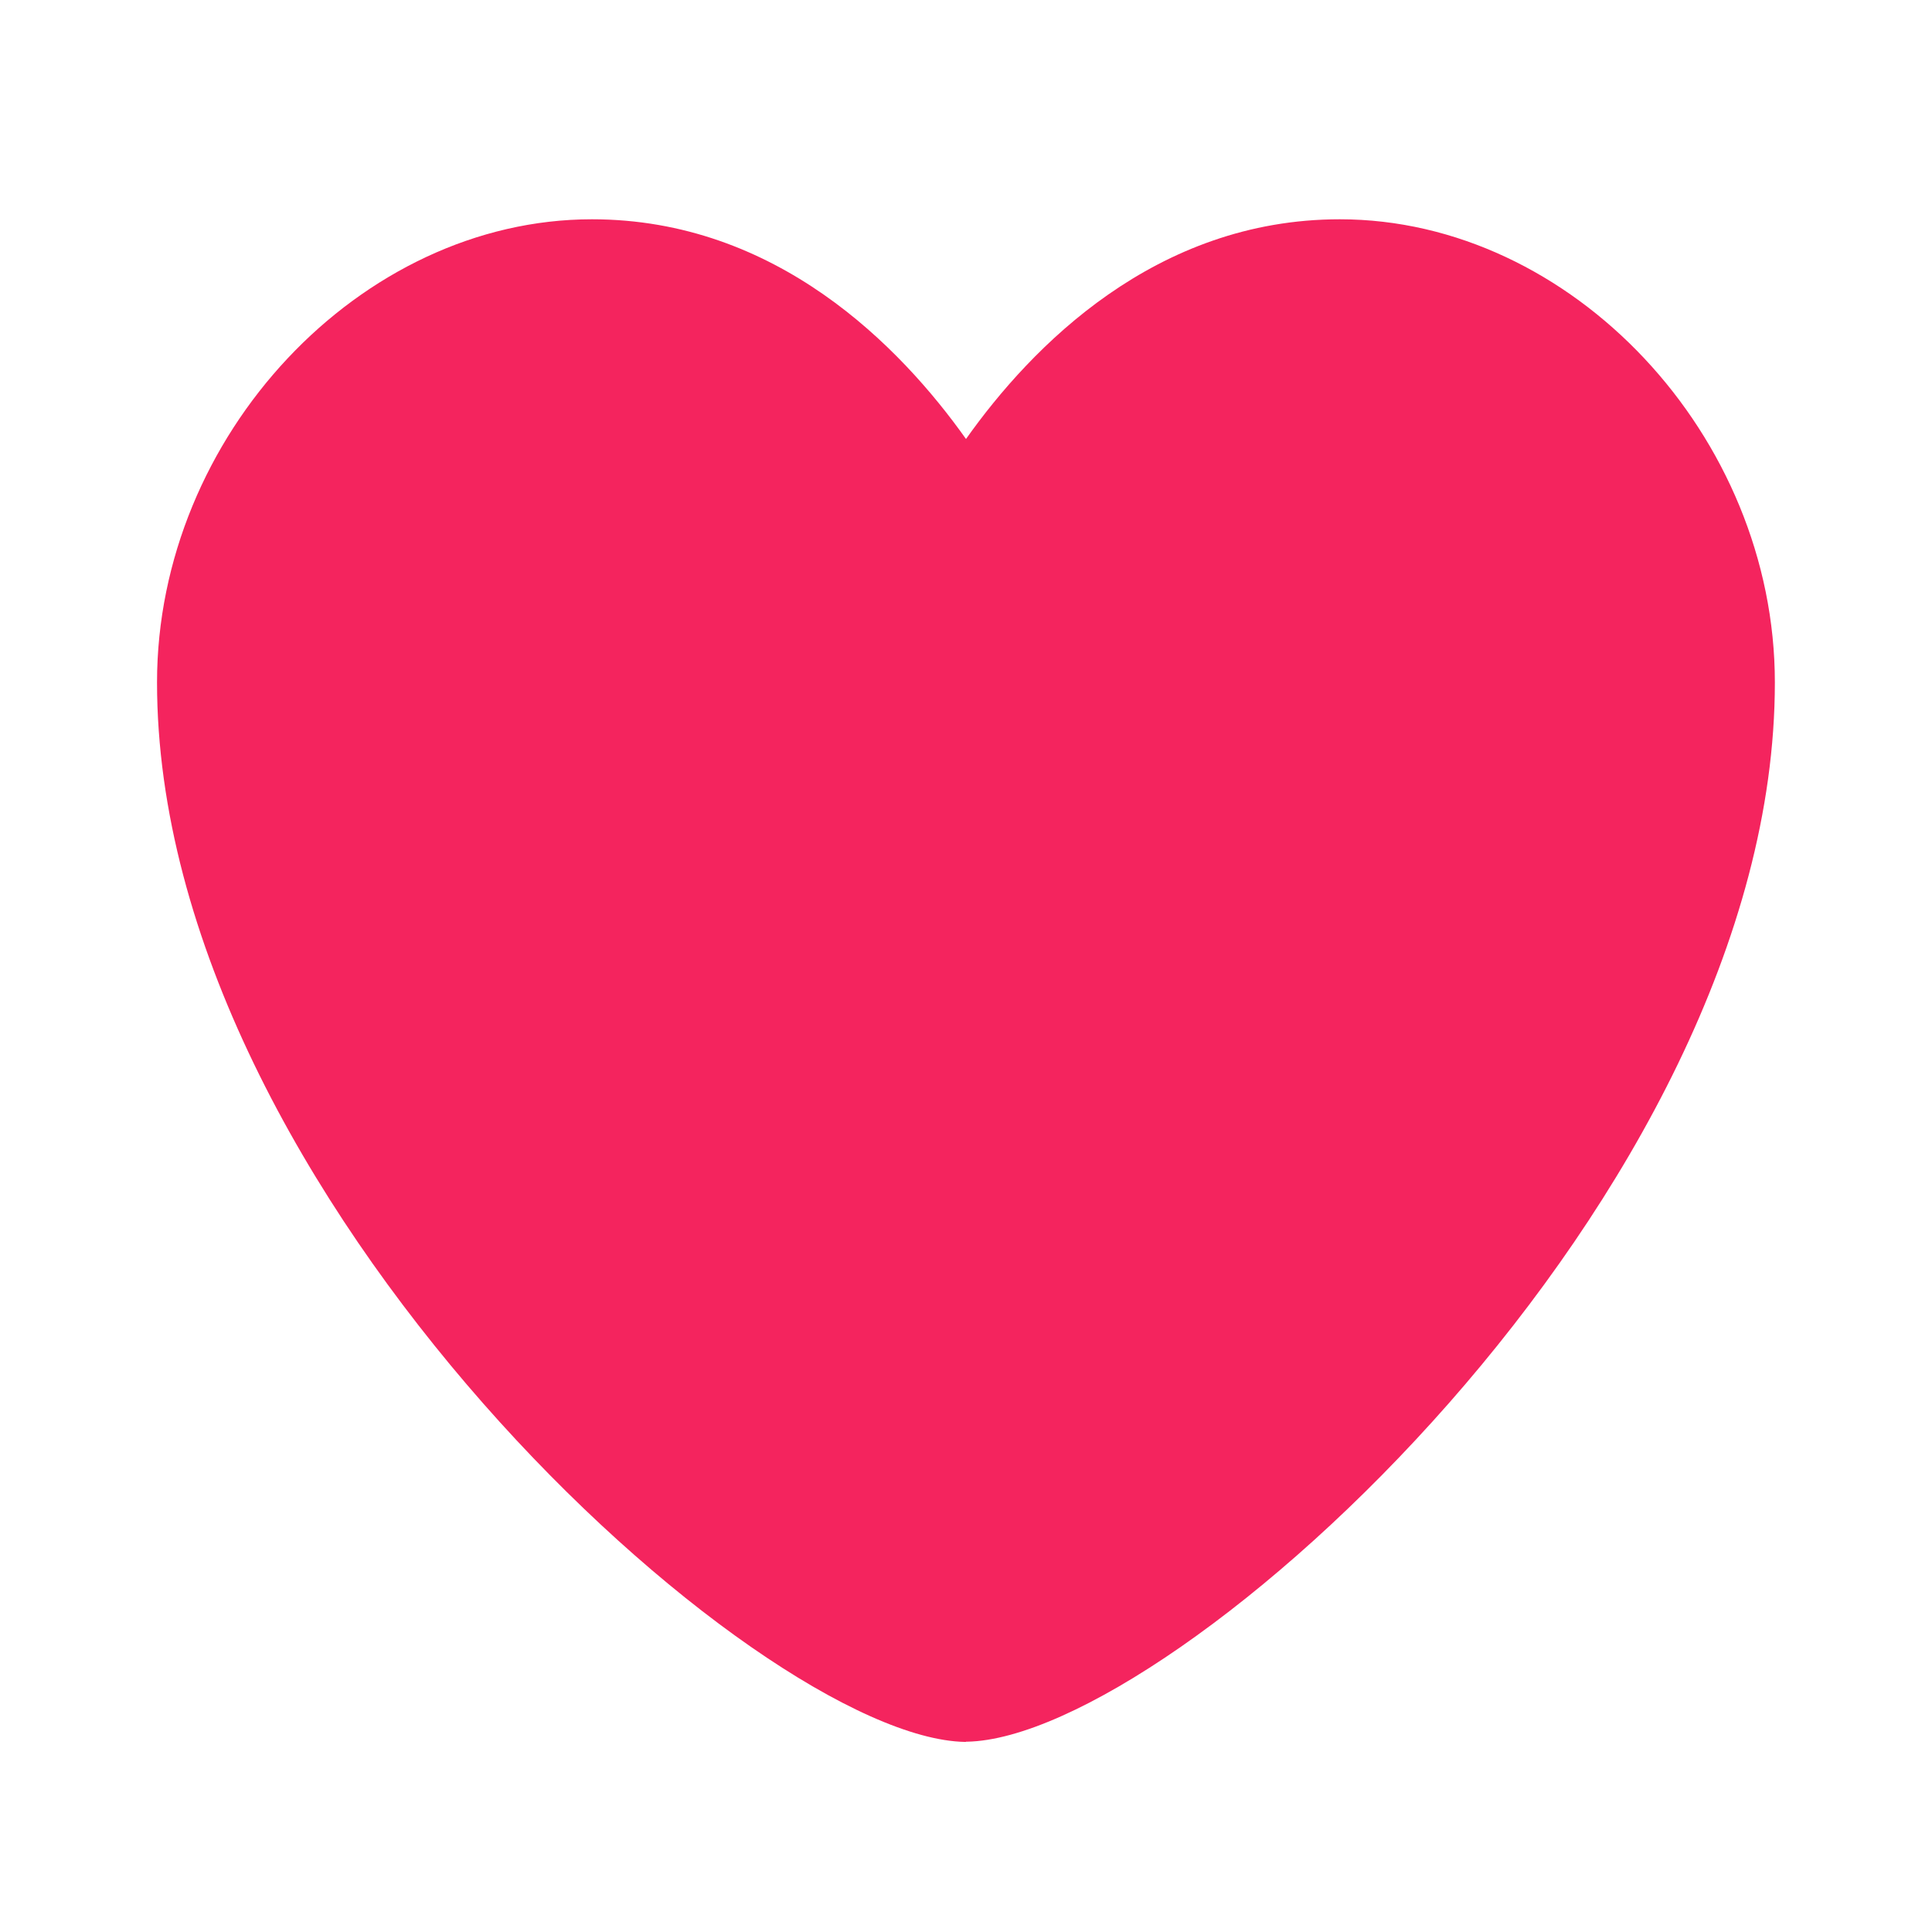 <svg width="18" height="18" viewBox="0 0 18 18" fill="none" xmlns="http://www.w3.org/2000/svg">
<path d="M9 16.229H8.99C7.053 16.192 1.463 11.142 1.463 6.358C1.463 4.06 3.357 2.043 5.515 2.043C7.233 2.043 8.388 3.228 9 4.09C9.61 3.229 10.765 2.043 12.483 2.043C14.643 2.043 16.536 4.06 16.536 6.359C16.536 11.141 10.946 16.192 9.009 16.227H9V16.229Z" fill="#F4245E"/>
</svg>
